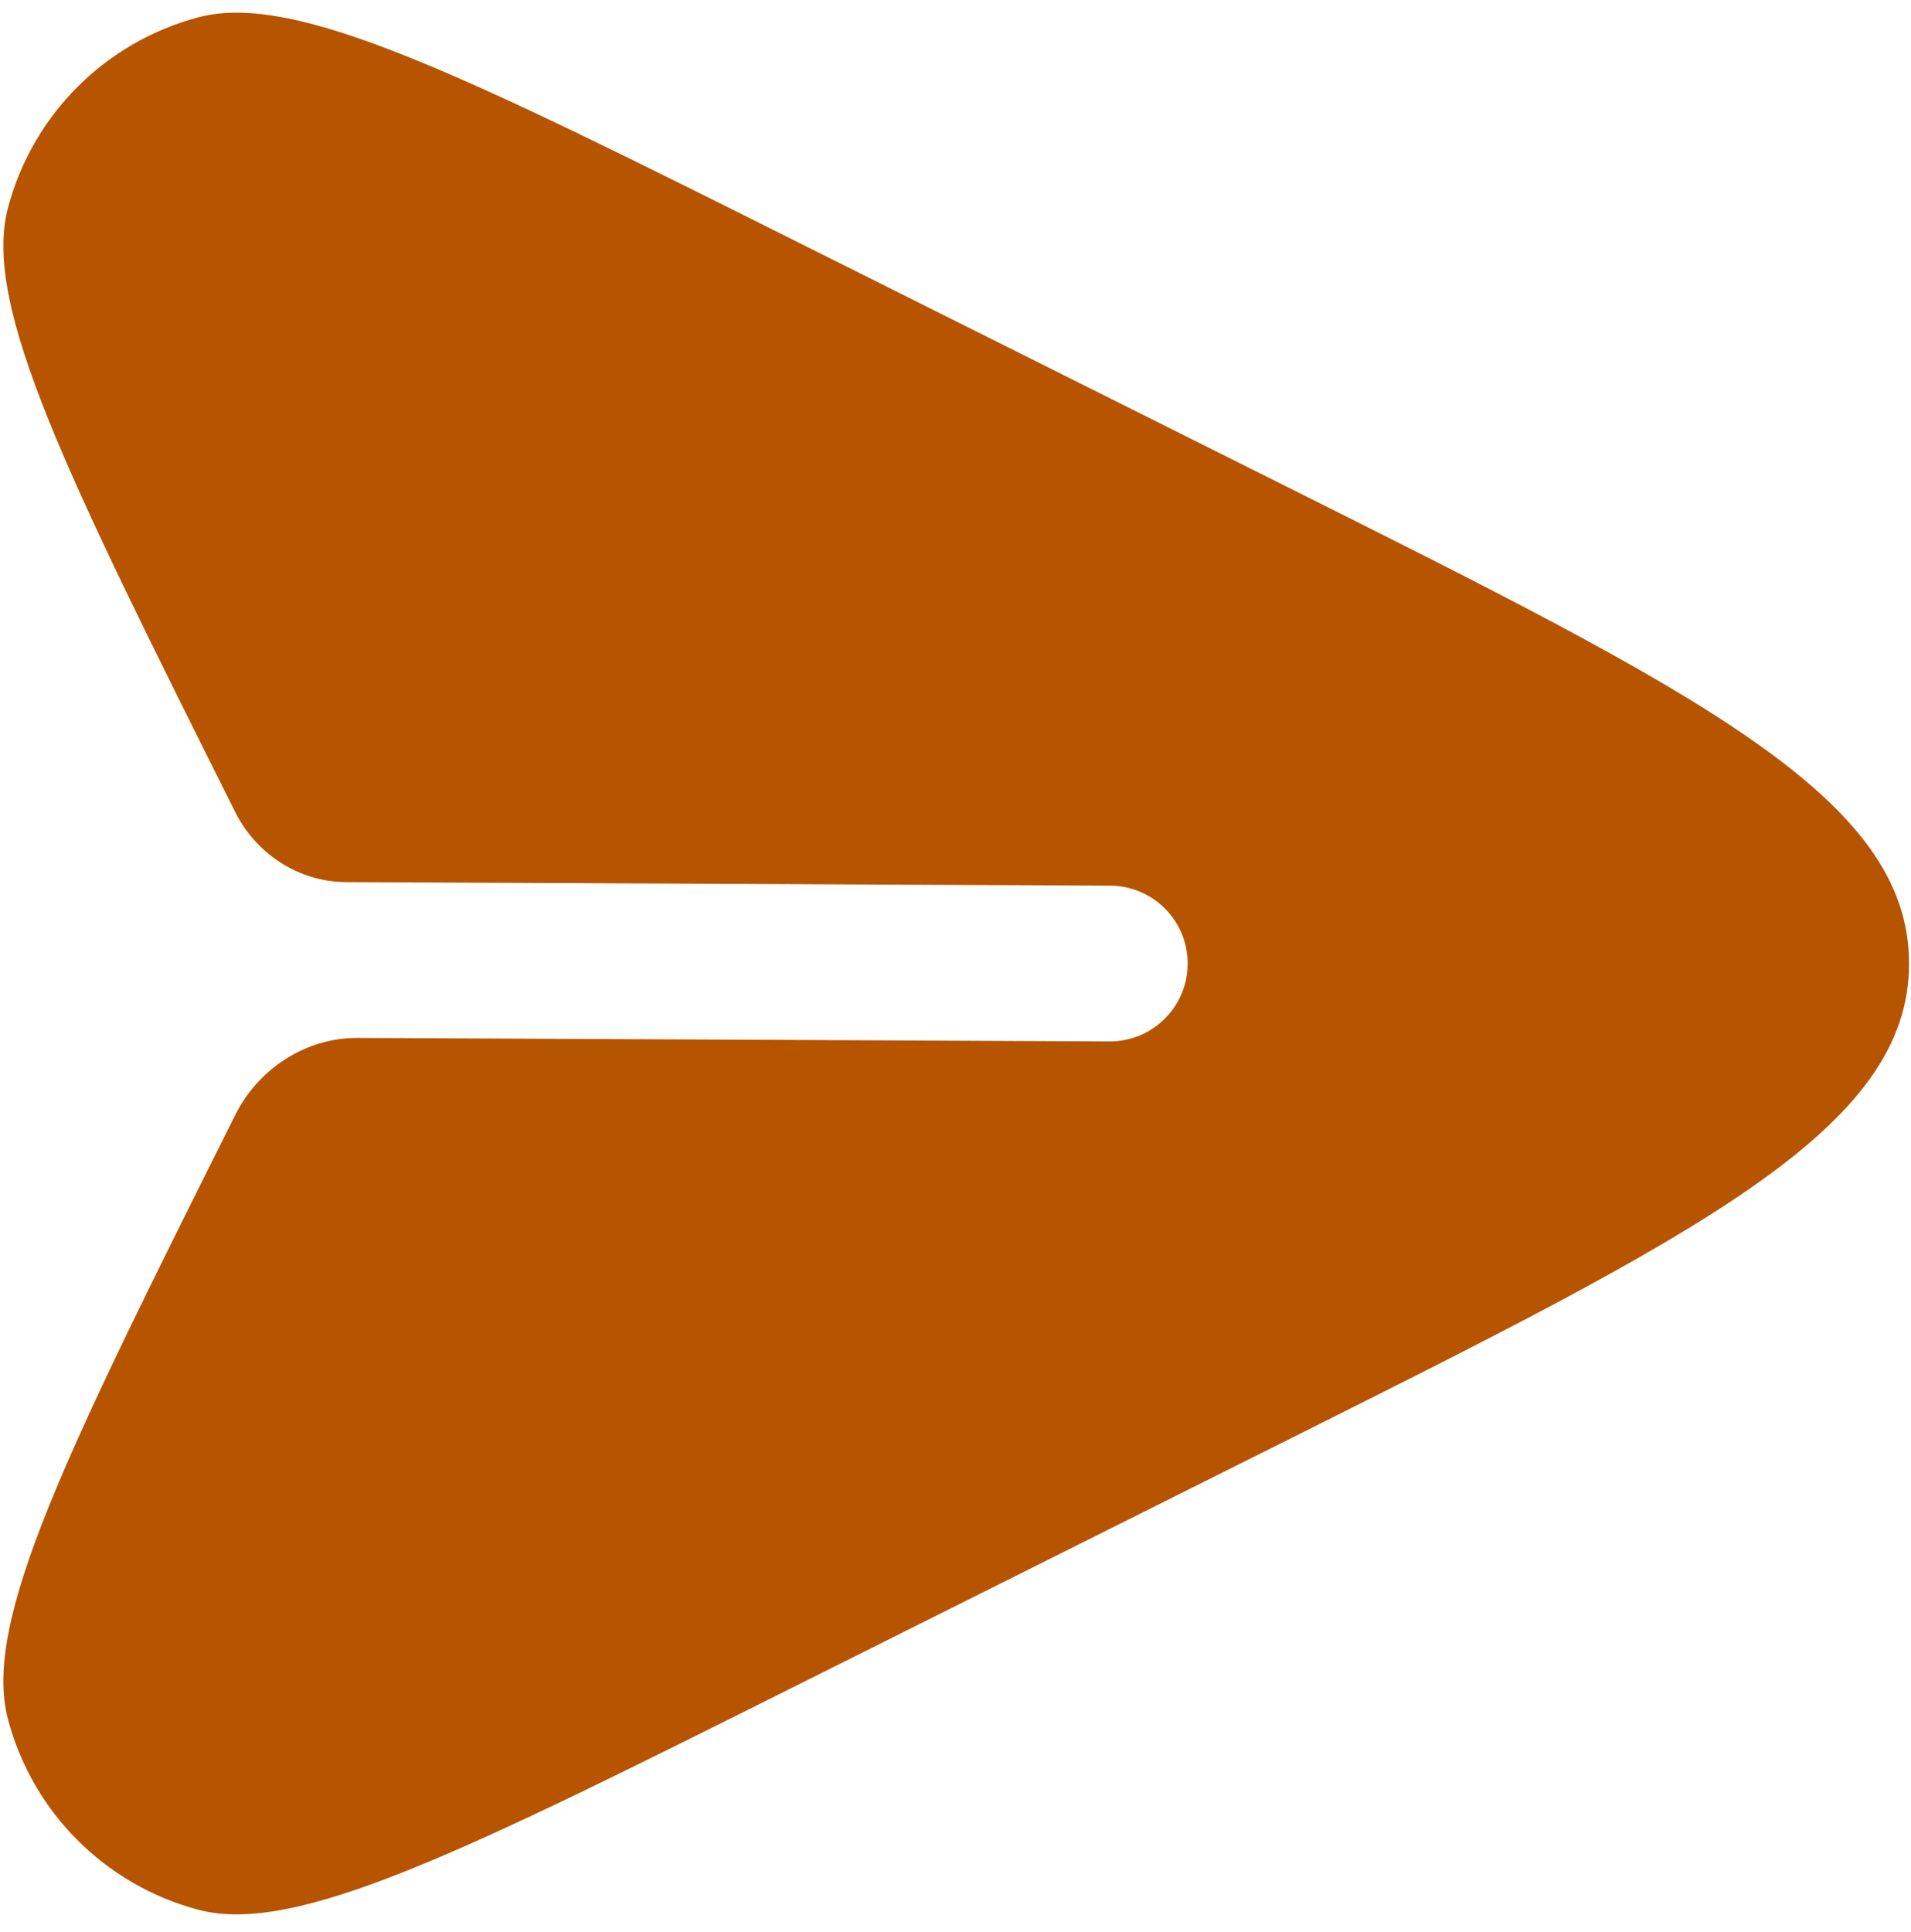 <svg width="93" height="94" viewBox="0 0 93 94" fill="none" xmlns="http://www.w3.org/2000/svg">
<path d="M39.065 81.861L62.369 70.21C82.726 60.031 92.905 54.942 92.905 46.882C92.905 38.823 82.726 33.733 62.369 23.555L39.065 11.903C22.635 3.688 14.42 -0.42 9.657 0.841C5.126 2.041 1.588 5.579 0.388 10.11C-0.872 14.873 3.235 23.088 11.45 39.518C12.468 41.554 14.55 42.909 16.826 42.92L54.027 43.093C56.12 43.103 57.808 44.807 57.799 46.9C57.789 48.993 56.084 50.681 53.992 50.672L17.392 50.501C14.883 50.49 12.572 52.002 11.45 54.246C3.235 70.677 -0.872 78.892 0.388 83.654C1.588 88.185 5.126 91.724 9.657 92.923C14.42 94.184 22.635 90.076 39.065 81.861Z" fill="#B75400"/>
</svg>
